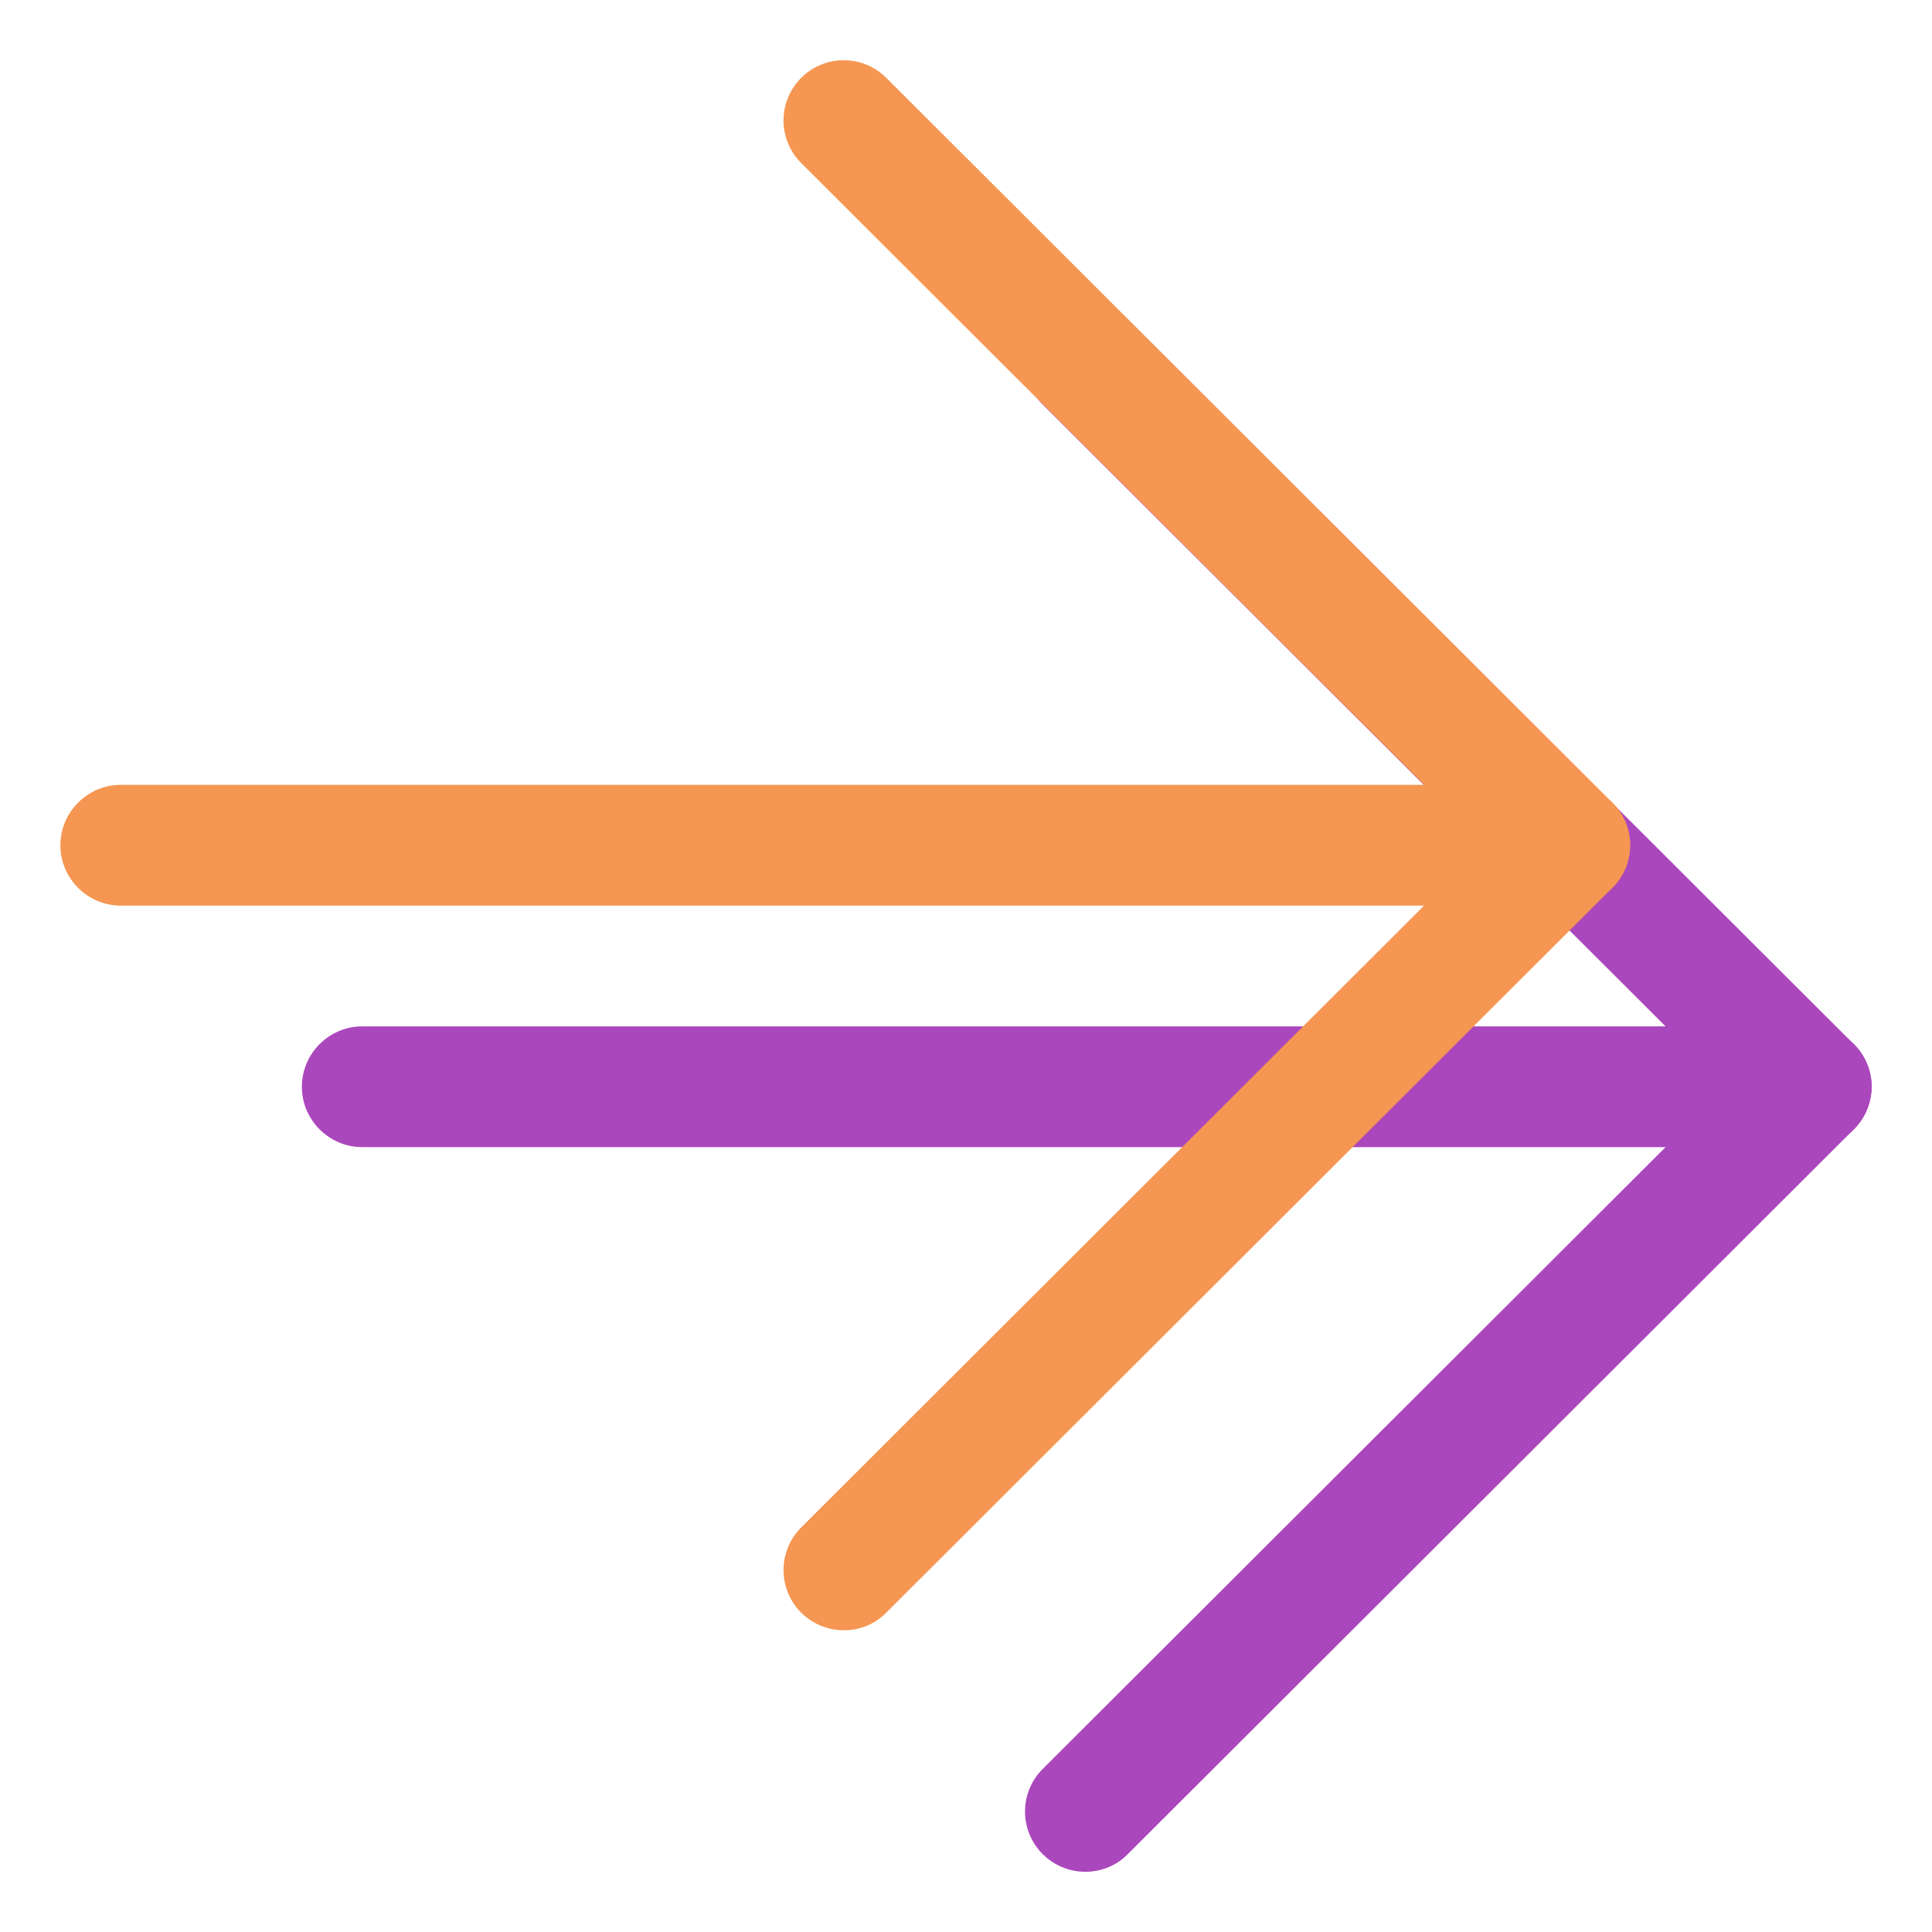 <?xml version="1.0" encoding="utf-8"?>
<!-- Generator: Adobe Illustrator 27.3.1, SVG Export Plug-In . SVG Version: 6.00 Build 0)  -->
<svg version="1.1" id="Layer_1" xmlns="http://www.w3.org/2000/svg" xmlns:xlink="http://www.w3.org/1999/xlink" x="0px" y="0px"
	 viewBox="0 0 32 32" style="enable-background:new 0 0 32 32;" xml:space="preserve">
<style type="text/css">
	.st0{fill:#AB47BC;}
	.st1{fill:#F59652;}
</style>
<g>
	<path class="st0" d="M31,18c0,0.55-0.45,1-1,1H6c-0.55,0-1-0.45-1-1c0-0.55,0.45-1,1-1h24C30.55,17,31,17.45,31,18z"/>
	<path class="st0" d="M30.7,18.7c-0.39,0.39-1.02,0.39-1.41,0l-12.02-12c-0.39-0.39-0.39-1.02,0-1.41c0.39-0.39,1.02-0.39,1.41,0
		l12.02,12C31.1,17.68,31.1,18.31,30.7,18.7z"/>
	<path class="st0" d="M17.27,30.71c-0.39-0.39-0.39-1.02,0-1.41l12.02-12c0.39-0.39,1.02-0.39,1.41,0c0.39,0.39,0.39,1.02,0,1.41
		l-12.02,12C18.3,31.1,17.66,31.1,17.27,30.71z"/>
</g>
<g>
	<path class="st1" d="M27,14c0,0.55-0.45,1-1,1H2c-0.55,0-1-0.45-1-1c0-0.55,0.45-1,1-1h24C26.55,13,27,13.45,27,14z"/>
	<path class="st1" d="M26.7,14.7c-0.39,0.39-1.02,0.39-1.41,0l-12.02-12c-0.39-0.39-0.39-1.02,0-1.41c0.39-0.39,1.02-0.39,1.41,0
		l12.02,12C27.1,13.68,27.1,14.31,26.7,14.7z"/>
	<path class="st1" d="M13.27,26.71c-0.39-0.39-0.39-1.02,0-1.41l12.02-12c0.39-0.39,1.02-0.39,1.41,0c0.39,0.39,0.39,1.02,0,1.41
		l-12.02,12C14.3,27.1,13.66,27.1,13.27,26.71z"/>
</g>
</svg>
